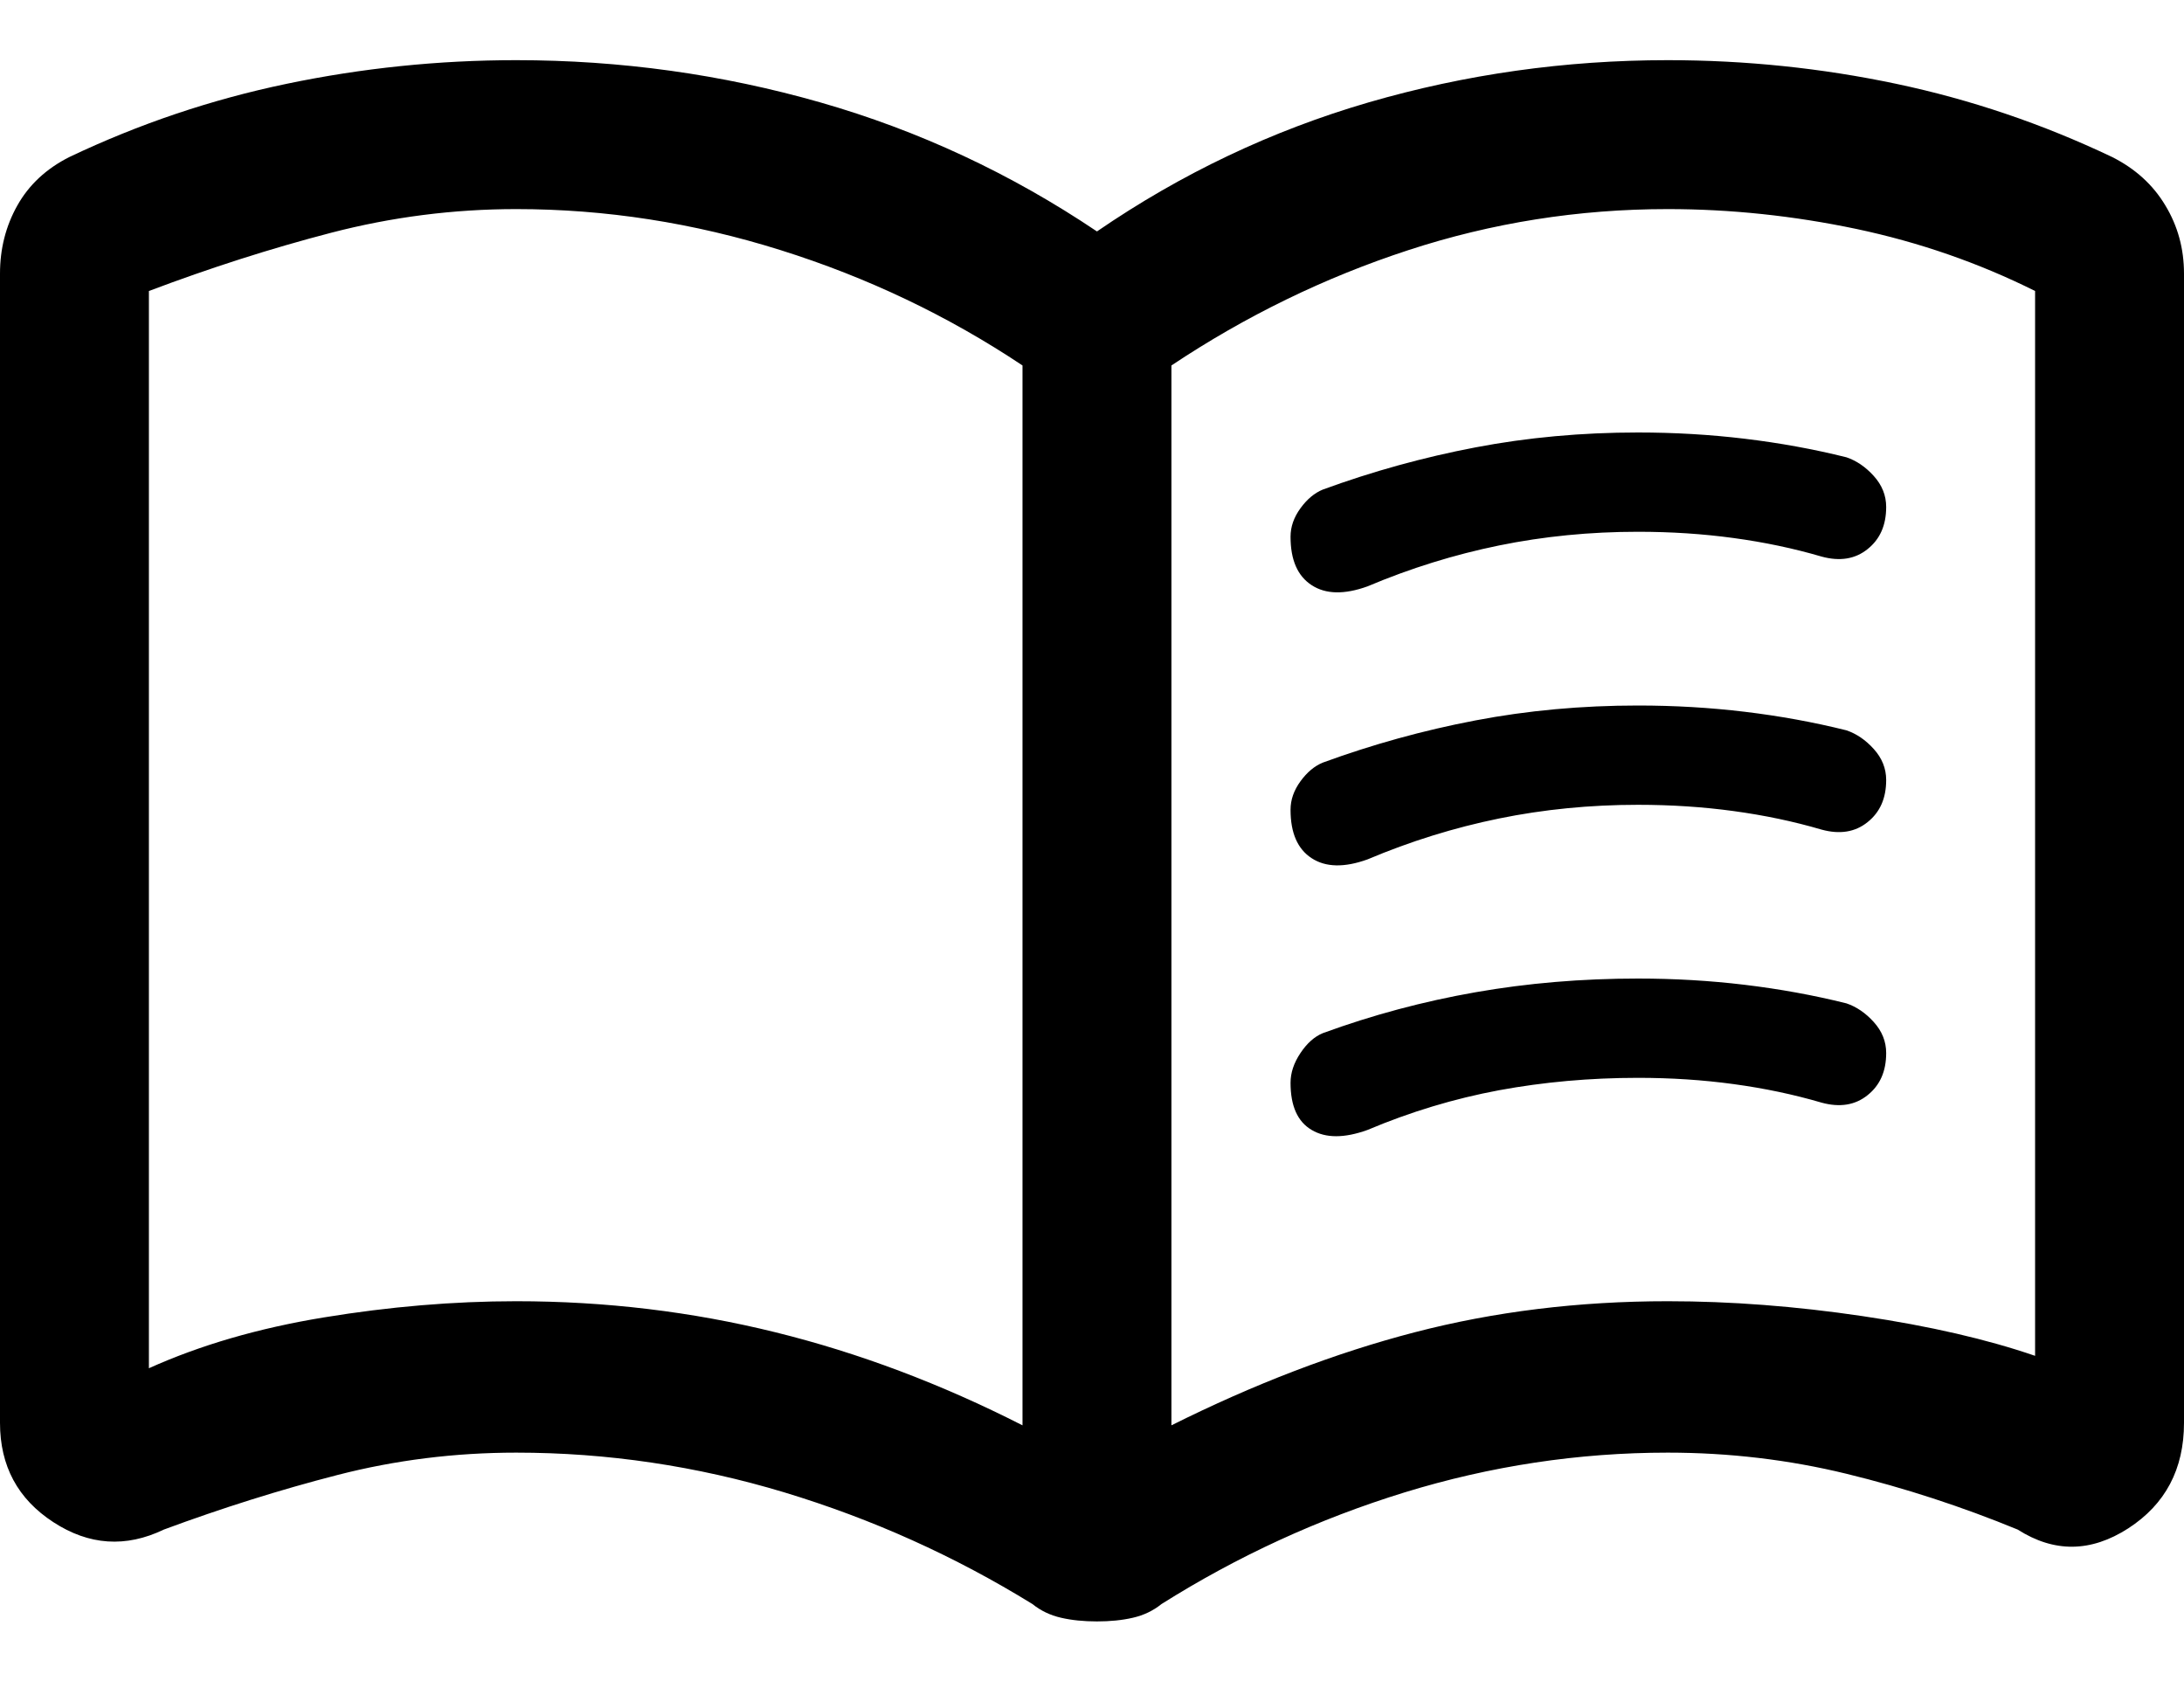 <svg width="22" height="17" viewBox="0 0 22 17" fill="none" xmlns="http://www.w3.org/2000/svg">
<path d="M13 5.406C13 5.306 13.033 5.211 13.1 5.119C13.167 5.027 13.242 4.965 13.325 4.931C13.825 4.748 14.338 4.606 14.863 4.506C15.387 4.406 15.933 4.356 16.5 4.356C16.867 4.356 17.225 4.377 17.575 4.419C17.925 4.461 18.267 4.523 18.6 4.606C18.7 4.64 18.792 4.702 18.875 4.794C18.958 4.886 19 4.99 19 5.106C19 5.29 18.938 5.431 18.812 5.531C18.688 5.631 18.533 5.656 18.35 5.606C18.067 5.523 17.771 5.461 17.462 5.419C17.154 5.377 16.833 5.356 16.5 5.356C16.017 5.356 15.55 5.402 15.1 5.494C14.65 5.586 14.208 5.723 13.775 5.906C13.542 5.99 13.354 5.986 13.213 5.894C13.071 5.802 13 5.64 13 5.406ZM13 10.906C13 10.806 13.033 10.706 13.1 10.606C13.167 10.506 13.242 10.44 13.325 10.406C13.825 10.223 14.338 10.086 14.863 9.994C15.387 9.902 15.933 9.856 16.5 9.856C16.867 9.856 17.225 9.877 17.575 9.919C17.925 9.961 18.267 10.023 18.6 10.106C18.7 10.14 18.792 10.202 18.875 10.294C18.958 10.386 19 10.49 19 10.606C19 10.79 18.938 10.931 18.812 11.031C18.688 11.131 18.533 11.156 18.35 11.106C18.067 11.023 17.771 10.961 17.462 10.919C17.154 10.877 16.833 10.856 16.5 10.856C16.017 10.856 15.55 10.898 15.1 10.981C14.65 11.065 14.208 11.198 13.775 11.381C13.542 11.465 13.354 11.465 13.213 11.381C13.071 11.298 13 11.14 13 10.906ZM13 8.156C13 8.056 13.033 7.961 13.1 7.869C13.167 7.777 13.242 7.715 13.325 7.681C13.825 7.498 14.338 7.356 14.863 7.256C15.387 7.156 15.933 7.106 16.5 7.106C16.867 7.106 17.225 7.127 17.575 7.169C17.925 7.211 18.267 7.273 18.6 7.356C18.7 7.39 18.792 7.452 18.875 7.544C18.958 7.636 19 7.74 19 7.856C19 8.04 18.938 8.181 18.812 8.281C18.688 8.381 18.533 8.406 18.35 8.356C18.067 8.273 17.771 8.211 17.462 8.169C17.154 8.127 16.833 8.106 16.5 8.106C16.017 8.106 15.55 8.152 15.1 8.244C14.65 8.336 14.208 8.473 13.775 8.656C13.542 8.74 13.354 8.736 13.213 8.644C13.071 8.552 13 8.39 13 8.156ZM5.2 13.106C6.1 13.106 6.971 13.211 7.812 13.419C8.654 13.627 9.483 13.94 10.3 14.356V3.681C9.55 3.181 8.738 2.794 7.862 2.519C6.987 2.244 6.1 2.106 5.2 2.106C4.567 2.106 3.946 2.186 3.337 2.344C2.729 2.502 2.117 2.698 1.5 2.931V13.781C2.017 13.548 2.604 13.377 3.263 13.269C3.921 13.161 4.567 13.106 5.2 13.106ZM11.8 14.356C12.633 13.94 13.45 13.627 14.25 13.419C15.05 13.211 15.9 13.106 16.8 13.106C17.433 13.106 18.087 13.156 18.762 13.256C19.438 13.356 20.017 13.49 20.5 13.656V2.931C19.933 2.648 19.333 2.44 18.7 2.306C18.067 2.173 17.433 2.106 16.8 2.106C15.9 2.106 15.029 2.244 14.188 2.519C13.346 2.794 12.55 3.181 11.8 3.681V14.356ZM11.05 16.331C10.917 16.331 10.796 16.319 10.688 16.294C10.579 16.269 10.483 16.223 10.4 16.156C9.617 15.673 8.783 15.298 7.9 15.031C7.017 14.765 6.117 14.631 5.2 14.631C4.583 14.631 3.983 14.706 3.4 14.856C2.817 15.006 2.233 15.19 1.65 15.406C1.267 15.59 0.896 15.565 0.537 15.331C0.179 15.098 0 14.765 0 14.331V2.756C0 2.506 0.058 2.277 0.175 2.069C0.292 1.861 0.467 1.698 0.7 1.581C1.4 1.248 2.129 1.002 2.888 0.844C3.646 0.686 4.417 0.606 5.2 0.606C6.25 0.606 7.271 0.748 8.262 1.031C9.254 1.315 10.183 1.748 11.05 2.331C11.9 1.748 12.812 1.315 13.787 1.031C14.762 0.748 15.767 0.606 16.8 0.606C17.583 0.606 18.35 0.686 19.1 0.844C19.85 1.002 20.575 1.248 21.275 1.581C21.508 1.698 21.688 1.861 21.812 2.069C21.938 2.277 22 2.506 22 2.756V14.331C22 14.798 21.812 15.152 21.438 15.394C21.062 15.636 20.692 15.64 20.325 15.406C19.758 15.173 19.183 14.986 18.6 14.844C18.017 14.702 17.417 14.631 16.8 14.631C15.9 14.631 15.017 14.765 14.15 15.031C13.283 15.298 12.467 15.673 11.7 16.156C11.617 16.223 11.521 16.269 11.412 16.294C11.304 16.319 11.183 16.331 11.05 16.331Z" fill="black"/>
</svg>
